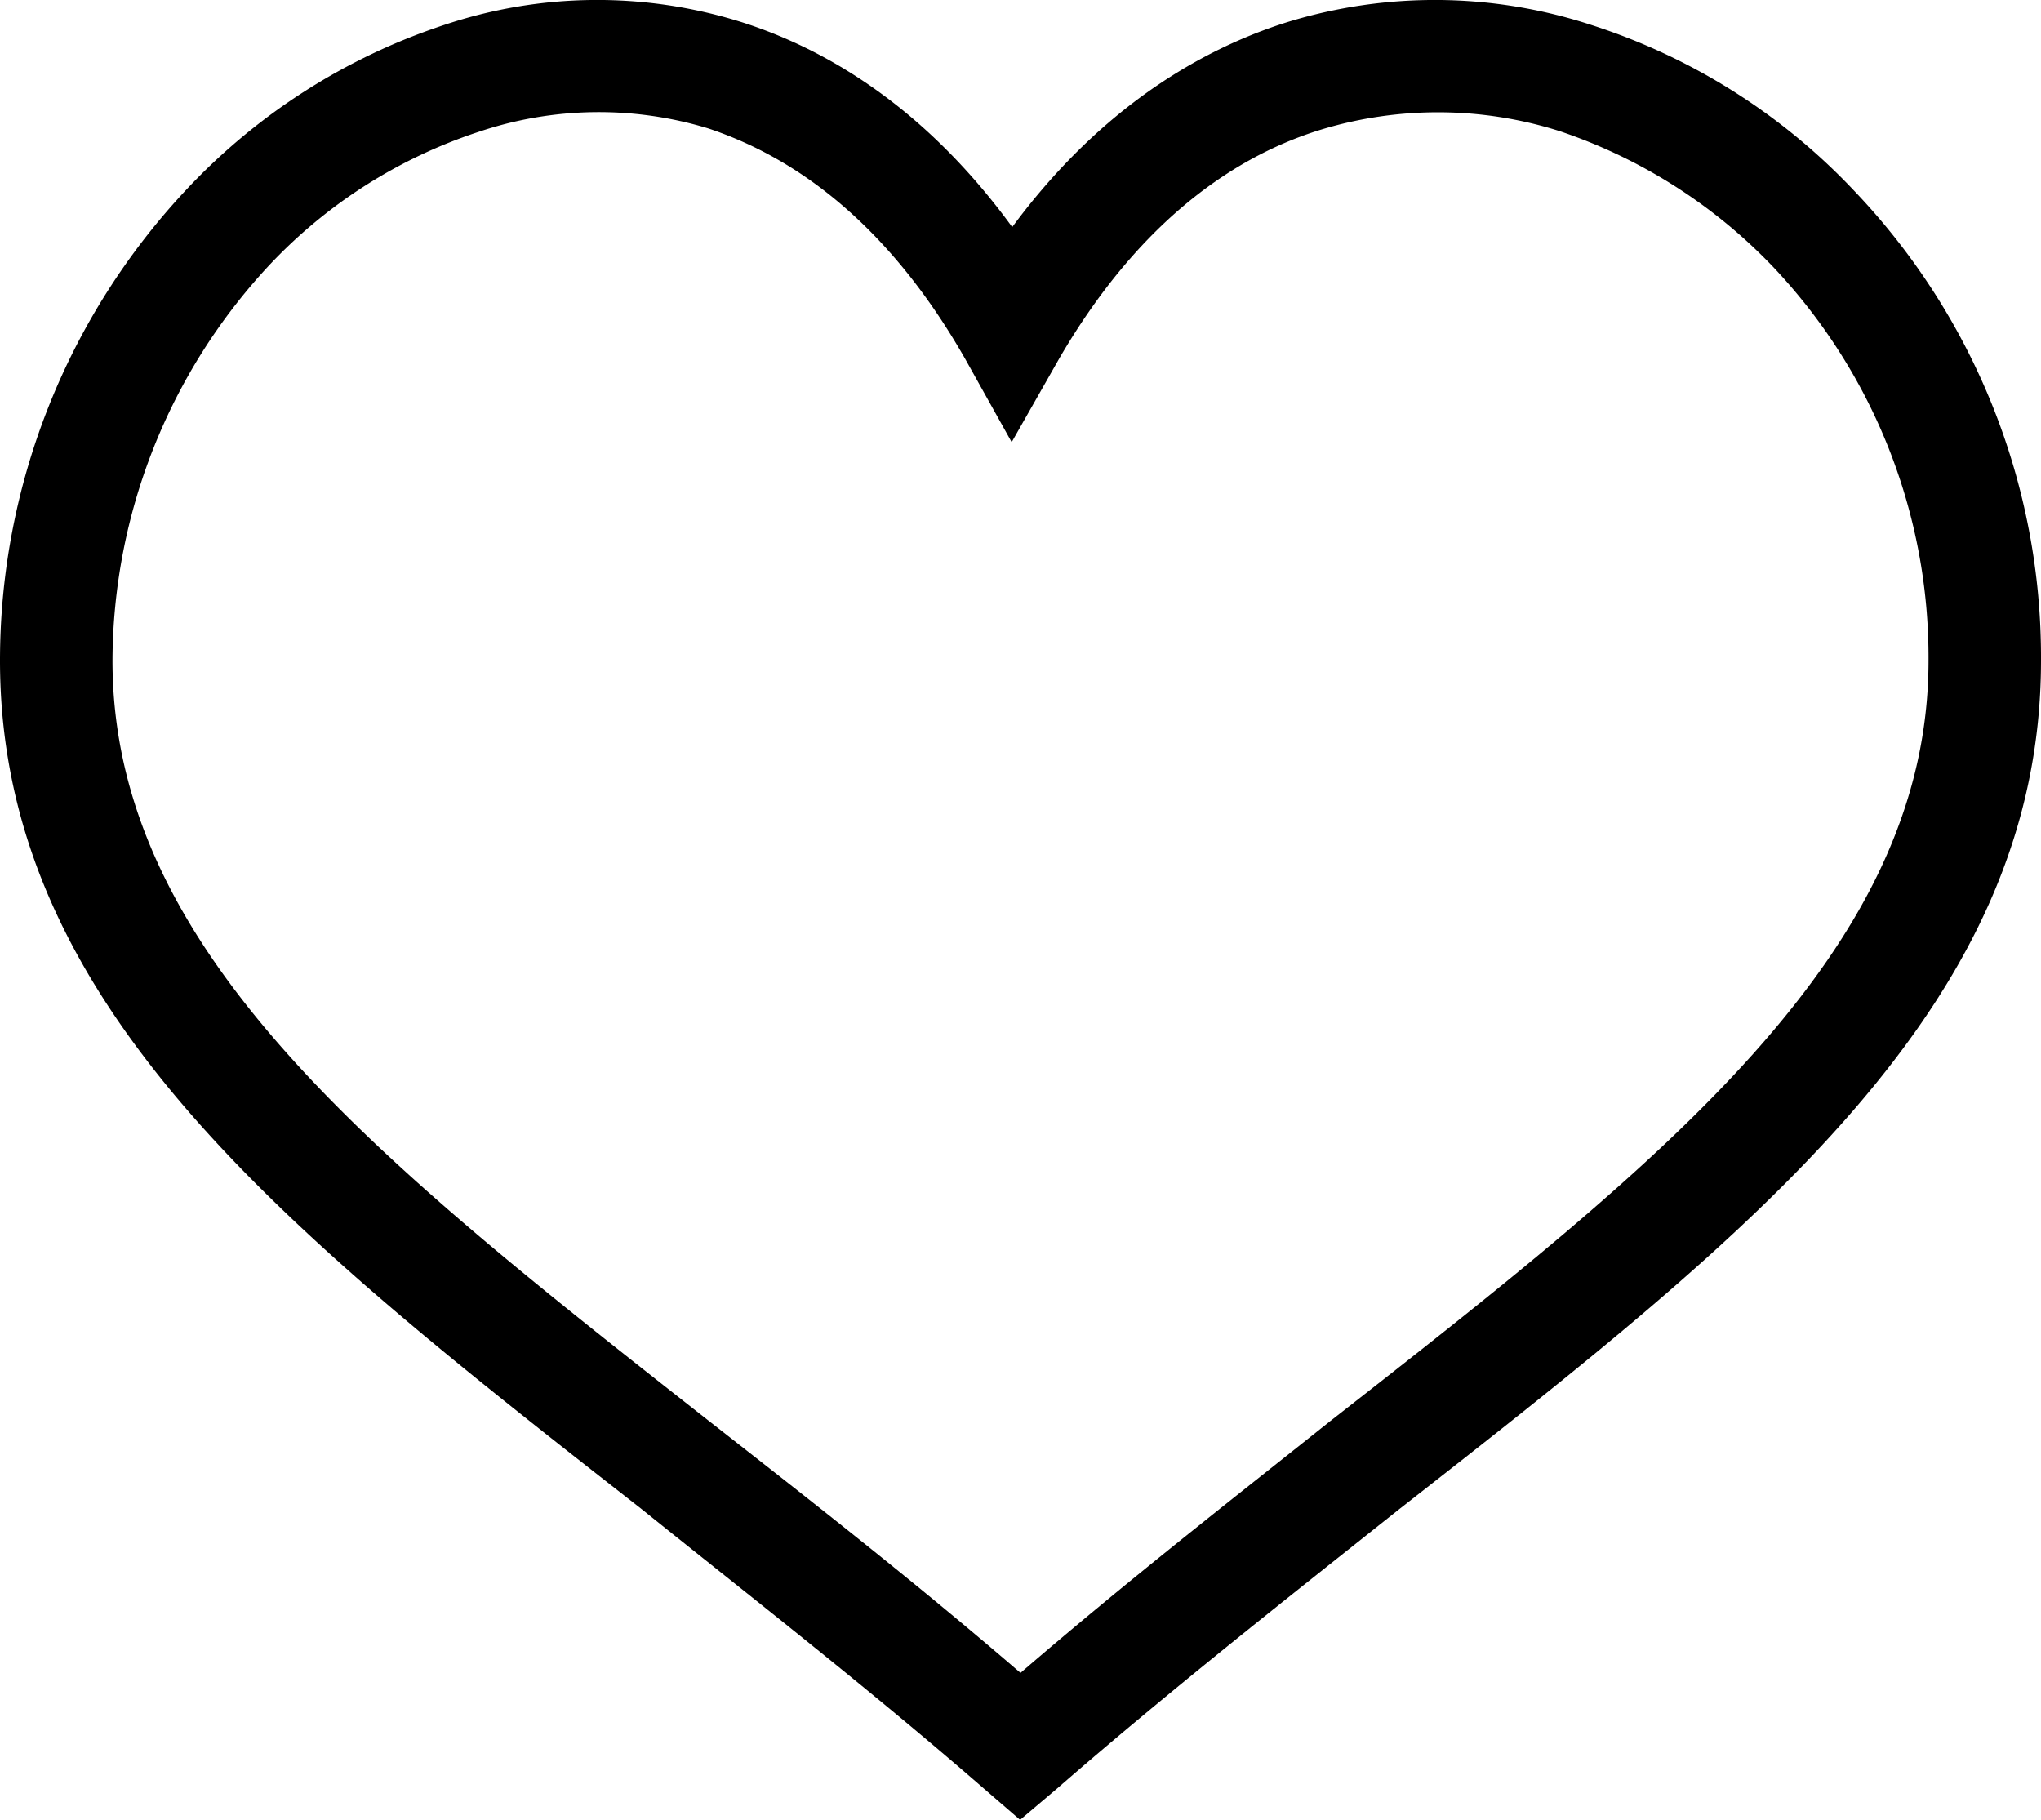 <svg xmlns="http://www.w3.org/2000/svg" viewBox="0 0 148.06 132.02"><title>like</title><g id="Layer_2" data-name="Layer 2"><g id="Layer_1-2" data-name="Layer 1"><path d="M73.43,16.47c5.76-7.8,12.72-12.6,20-14.88a36.47,36.47,0,0,1,22.07.24,45.15,45.15,0,0,1,19,12,49,49,0,0,1,13.56,34.08c0,25.07-20.76,41.39-46.55,61.55-8,6.36-16.56,13.08-24.84,20.28L74,132l-2.64-2.28c-8.28-7.2-16.92-13.92-24.84-20.28C20.76,89.3,0,73,0,47.91a49.94,49.94,0,0,1,13.56-34.2A44.9,44.9,0,0,1,32.16,1.83a34.92,34.92,0,0,1,21.59-.24c7.2,2.28,14,7.08,19.68,14.88ZM95.87,9.39c-7.08,2.16-13.68,7.44-19,16.56l-3.48,6.12L70,26c-5.28-9.24-11.76-14.4-18.6-16.68a27.26,27.26,0,0,0-16.67.24,36.43,36.43,0,0,0-15.24,9.72A42.28,42.28,0,0,0,8.16,47.91c0,21.23,19.32,36.35,43.31,55.19,7.2,5.64,14.76,11.52,22.56,18.24,7.8-6.72,15.36-12.6,22.44-18.24,24.11-18.84,43.43-34,43.43-55.19a41.2,41.2,0,0,0-11.28-28.56,38.27,38.27,0,0,0-15.48-9.84,29.22,29.22,0,0,0-17.27-.12Z"/></g></g></svg>